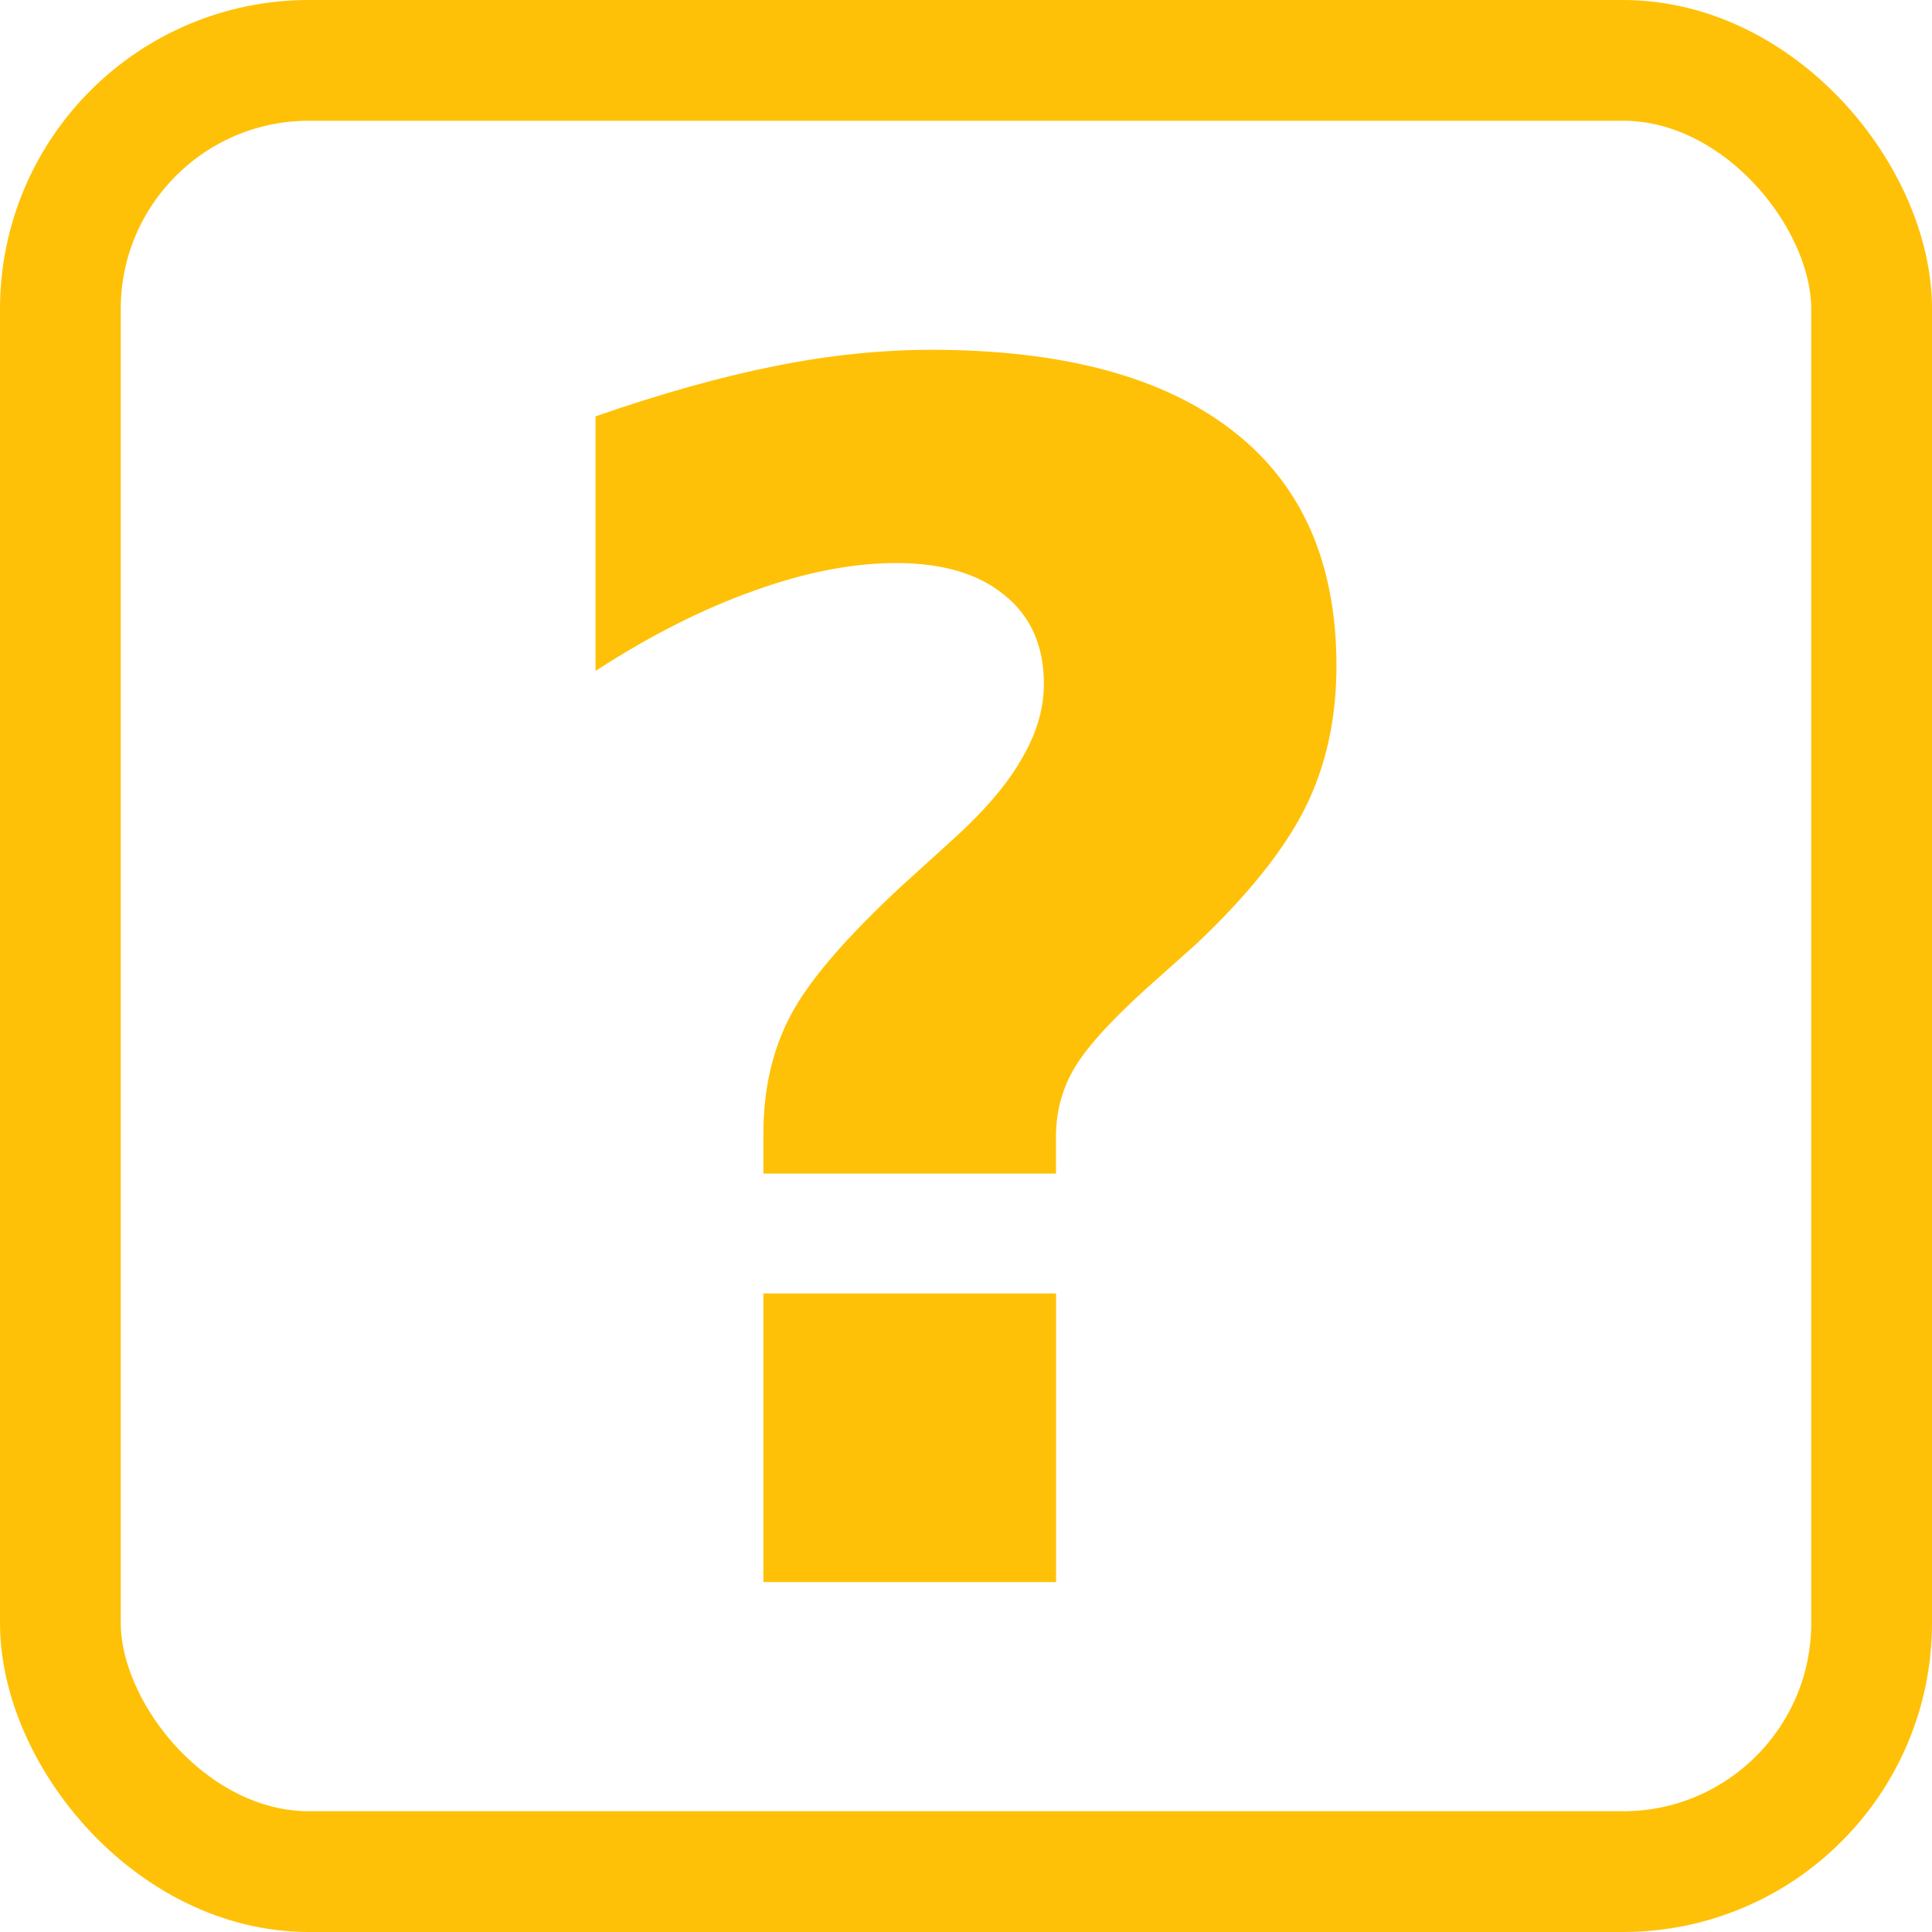<svg xmlns="http://www.w3.org/2000/svg" height="16" width="16">
	<path
		d="M 8.745,9.719 H 6.322 V 9.39 q 0,-0.551 0.222,-0.974 Q 6.765,7.987 7.476,7.329 L 7.906,6.939 Q 8.289,6.59 8.463,6.281 8.645,5.972 8.645,5.664 q 0,-0.47 -0.322,-0.732 -0.322,-0.269 -0.9,-0.269 -0.544,0 -1.175,0.228 -0.631,0.222 -1.316,0.665 V 3.448 Q 5.744,3.166 6.416,3.032 7.087,2.897 7.711,2.897 q 1.638,0 2.498,0.671 0.859,0.665 0.859,1.947 0,0.658 -0.262,1.182 -0.262,0.517 -0.893,1.115 L 9.484,8.195 Q 9.027,8.611 8.886,8.866 8.745,9.115 8.745,9.417 Z M 6.322,10.712 h 2.424 v 2.39 H 6.322 Z"
		style="font-style:normal;font-variant:normal;font-weight:bold;font-stretch:normal;font-size:13.75px;font-family:sans-serif;-inkscape-font-specification:'sans-serif Bold';fill:#ffc107;fill-opacity:1"/>
	<rect
		style="fill:none;fill-opacity:1;stroke:#ffc107;stroke-width:1;stroke-miterlimit:4;stroke-dasharray:none;stroke-opacity:1"
		width="15"
		height="15"
		x="0.5"
		y="0.5"
		ry="2.059"/>
</svg>
